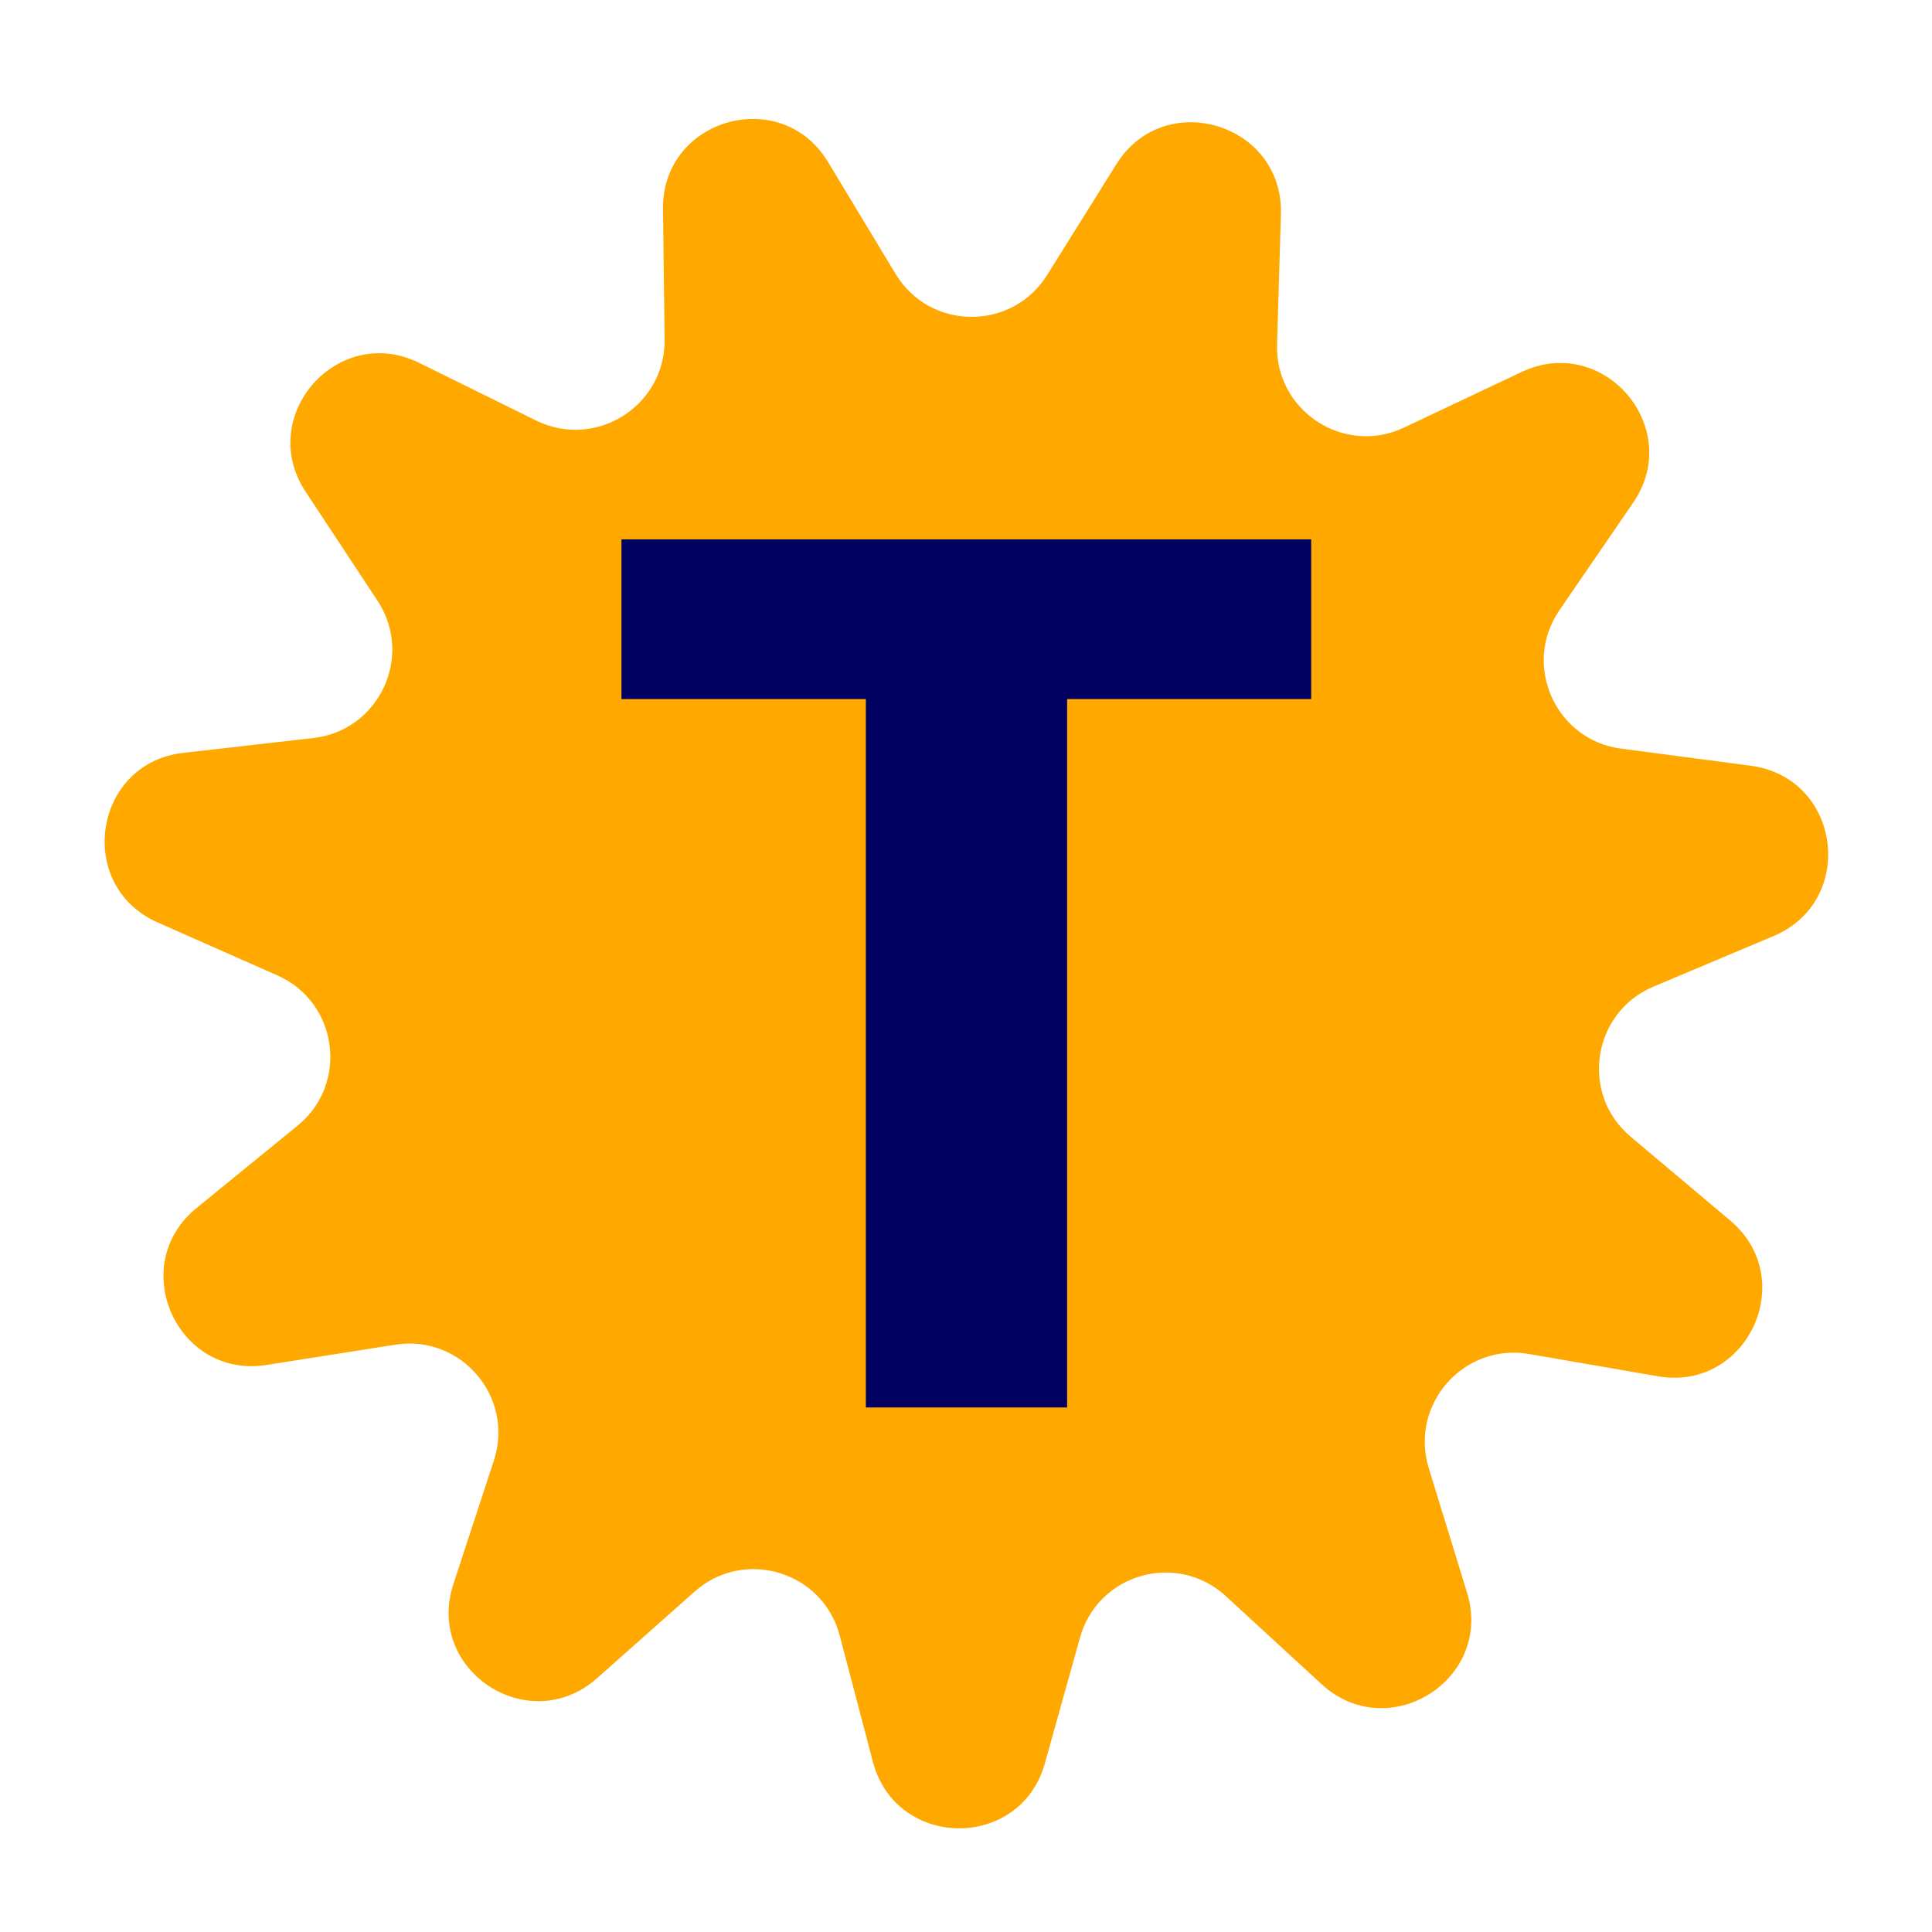 <svg version="1.1" id="Layer_1" xmlns="http://www.w3.org/2000/svg" xmlns:xlink="http://www.w3.org/1999/xlink" x="0px" y="0px"
	 viewBox="0 0 600 600" style="enable-background:new 0 0 600 600;" xml:space="preserve">
<style type="text/css">
	.st0{fill:#FFA900;}
	.st1{fill:#000060;}
</style>
<g>
	<path class="st0" d="M410.5,523.1l-29.8-27.4c-15.2-14-39.8-7-45.3,12.9l-10.9,39c-7.6,27.2-46.2,26.8-53.4-0.4l-10.3-39.2
		c-5.2-20-29.7-27.4-45.1-13.7l-30.3,26.9c-21.1,18.7-53.4-2.4-44.6-29.2l12.6-38.5c6.4-19.6-10.2-39.1-30.6-35.9l-40,6.3
		c-27.9,4.4-43.6-30.9-21.8-48.7l31.4-25.6c16-13,12.6-38.4-6.3-46.7l-37.1-16.4c-25.8-11.4-20-49.6,8-52.7l40.3-4.6
		c20.5-2.3,31.3-25.5,19.9-42.7l-22.3-33.8c-15.5-23.5,10-52.5,35.3-40l36.3,17.9c18.5,9.1,40.1-4.5,39.9-25.1l-0.5-40.5
		c-0.4-28.2,36.8-38.8,51.3-14.6L278.1,85c10.6,17.7,36.2,17.9,47.1,0.4L346.7,51c14.9-23.9,51.9-12.7,51.1,15.5l-1.2,40.5
		c-0.6,20.6,20.8,34.6,39.4,25.8l36.6-17.3c25.5-12,50.5,17.4,34.6,40.6l-22.9,33.4c-11.7,17-1.2,40.4,19.2,43l40.2,5.3
		c28,3.7,33.1,41.9,7.1,52.9l-37.3,15.7c-19,8-22.9,33.3-7.1,46.6l31,26.1c21.5,18.2,5.2,53.2-22.6,48.3l-39.9-6.9
		c-20.3-3.5-37.2,15.6-31.2,35.4l11.9,38.7C463.9,521.5,431.3,542.1,410.5,523.1z"/>
	<g>
		<path class="st1" d="M407.3,217.1h-75.9v220h-62.5v-220h-75.9v-49.6h214.2V217.1z"/>
	</g>
</g>
</svg>
